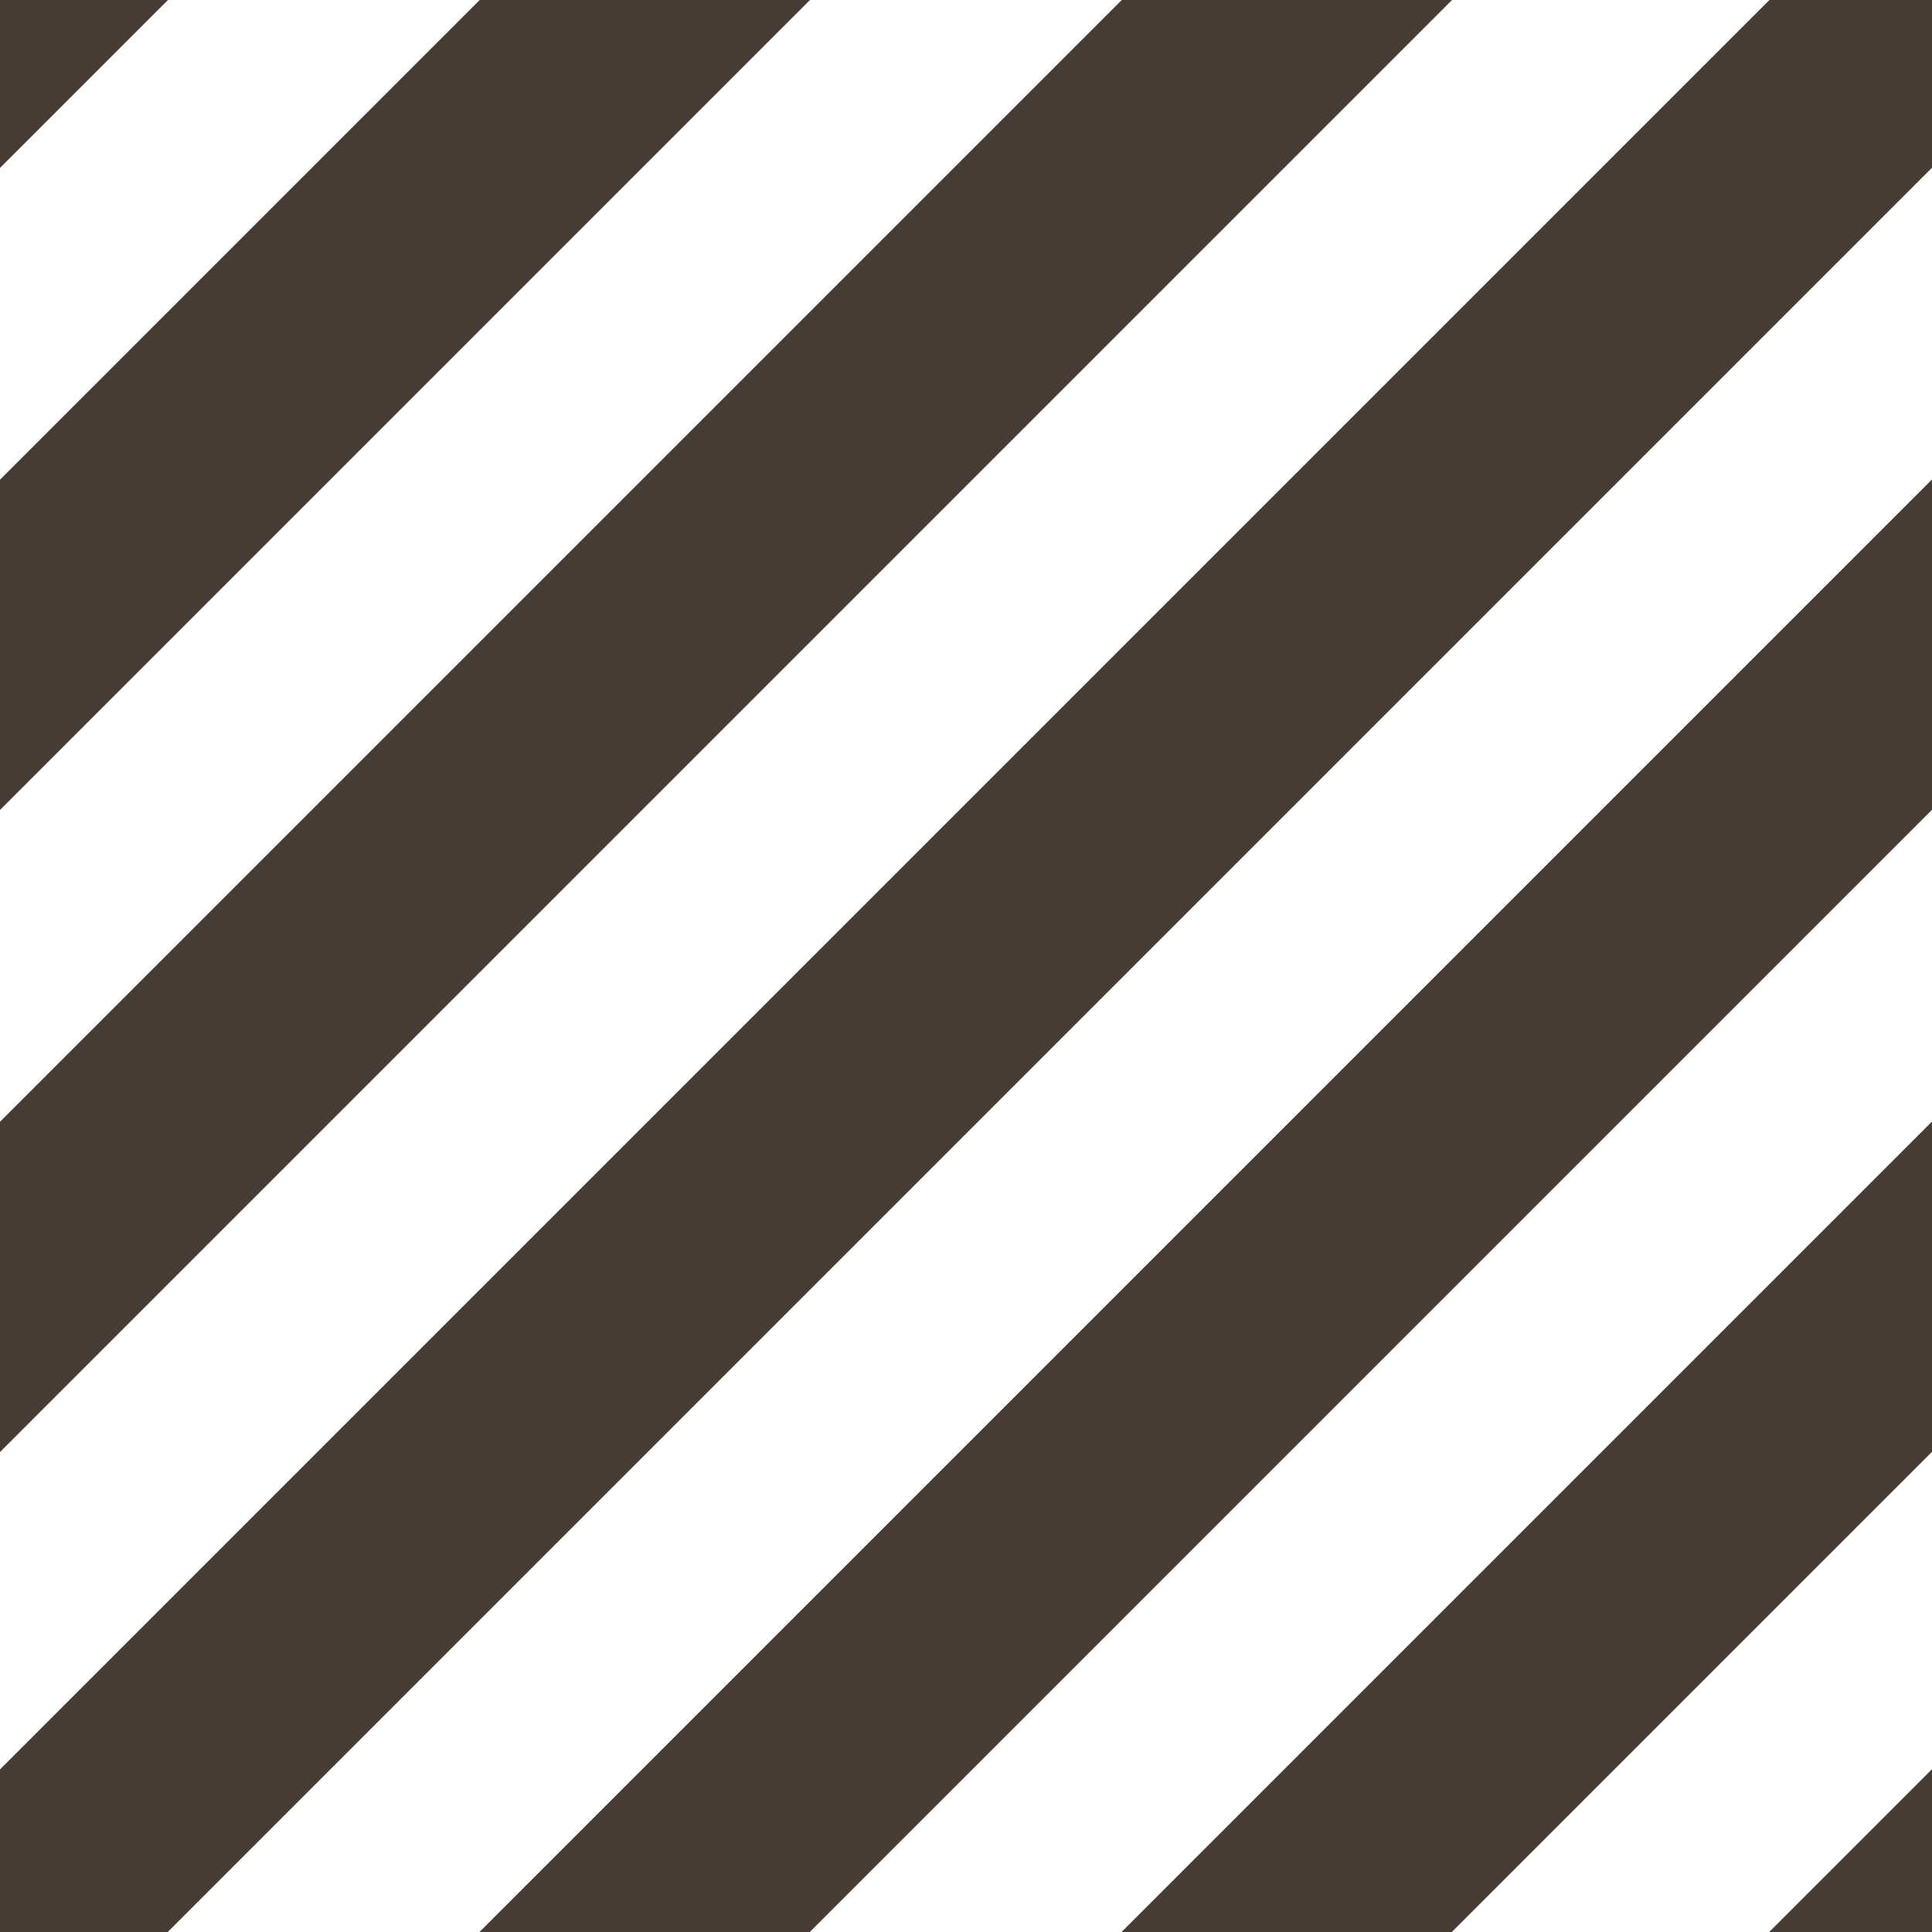 <?xml version="1.0" encoding="utf-8"?>
<!-- Generator: Adobe Illustrator 22.0.1, SVG Export Plug-In . SVG Version: 6.00 Build 0)  -->
<svg version="1.1" id="Layer_1" xmlns="http://www.w3.org/2000/svg" xmlns:xlink="http://www.w3.org/1999/xlink" x="0px" y="0px"
	 viewBox="0 0 48.8 48.8" style="enable-background:new 0 0 48.8 48.8;" xml:space="preserve">
<style type="text/css">
	.st0{clip-path:url(#SVGID_2_);}
	.st1{fill:#473C33;}
</style>
<g>
	<defs>
		<rect id="SVGID_1_" width="48.8" height="48.8"/>
	</defs>
	<clipPath id="SVGID_2_">
		<use xlink:href="#SVGID_1_"  style="overflow:visible;"/>
	</clipPath>
	<g class="st0">
		
			<rect x="-51.1" y="-2.9" transform="matrix(0.707 -0.707 0.707 0.707 -3.015761e-12 1.814257e-12)" class="st1" width="102.2" height="5.9"/>
		<rect x="-43" y="5.2" transform="matrix(0.707 -0.707 0.707 0.707 -3.369 8.133)" class="st1" width="102.2" height="5.9"/>
		
			<rect x="-34.9" y="13.3" transform="matrix(0.707 -0.707 0.707 0.707 -6.738 16.266)" class="st1" width="102.2" height="5.9"/>
		
			<rect x="-26.7" y="21.5" transform="matrix(0.707 -0.707 0.707 0.707 -10.106 24.399)" class="st1" width="102.2" height="5.9"/>
		
			<rect x="-18.6" y="29.6" transform="matrix(0.707 -0.707 0.707 0.707 -13.475 32.532)" class="st1" width="102.2" height="5.9"/>
		
			<rect x="-10.5" y="37.7" transform="matrix(0.707 -0.707 0.707 0.707 -16.844 40.665)" class="st1" width="102.2" height="5.9"/>
		
			<rect x="-2.3" y="45.9" transform="matrix(0.707 -0.707 0.707 0.707 -20.213 48.798)" class="st1" width="102.2" height="5.9"/>
	</g>
</g>
</svg>

